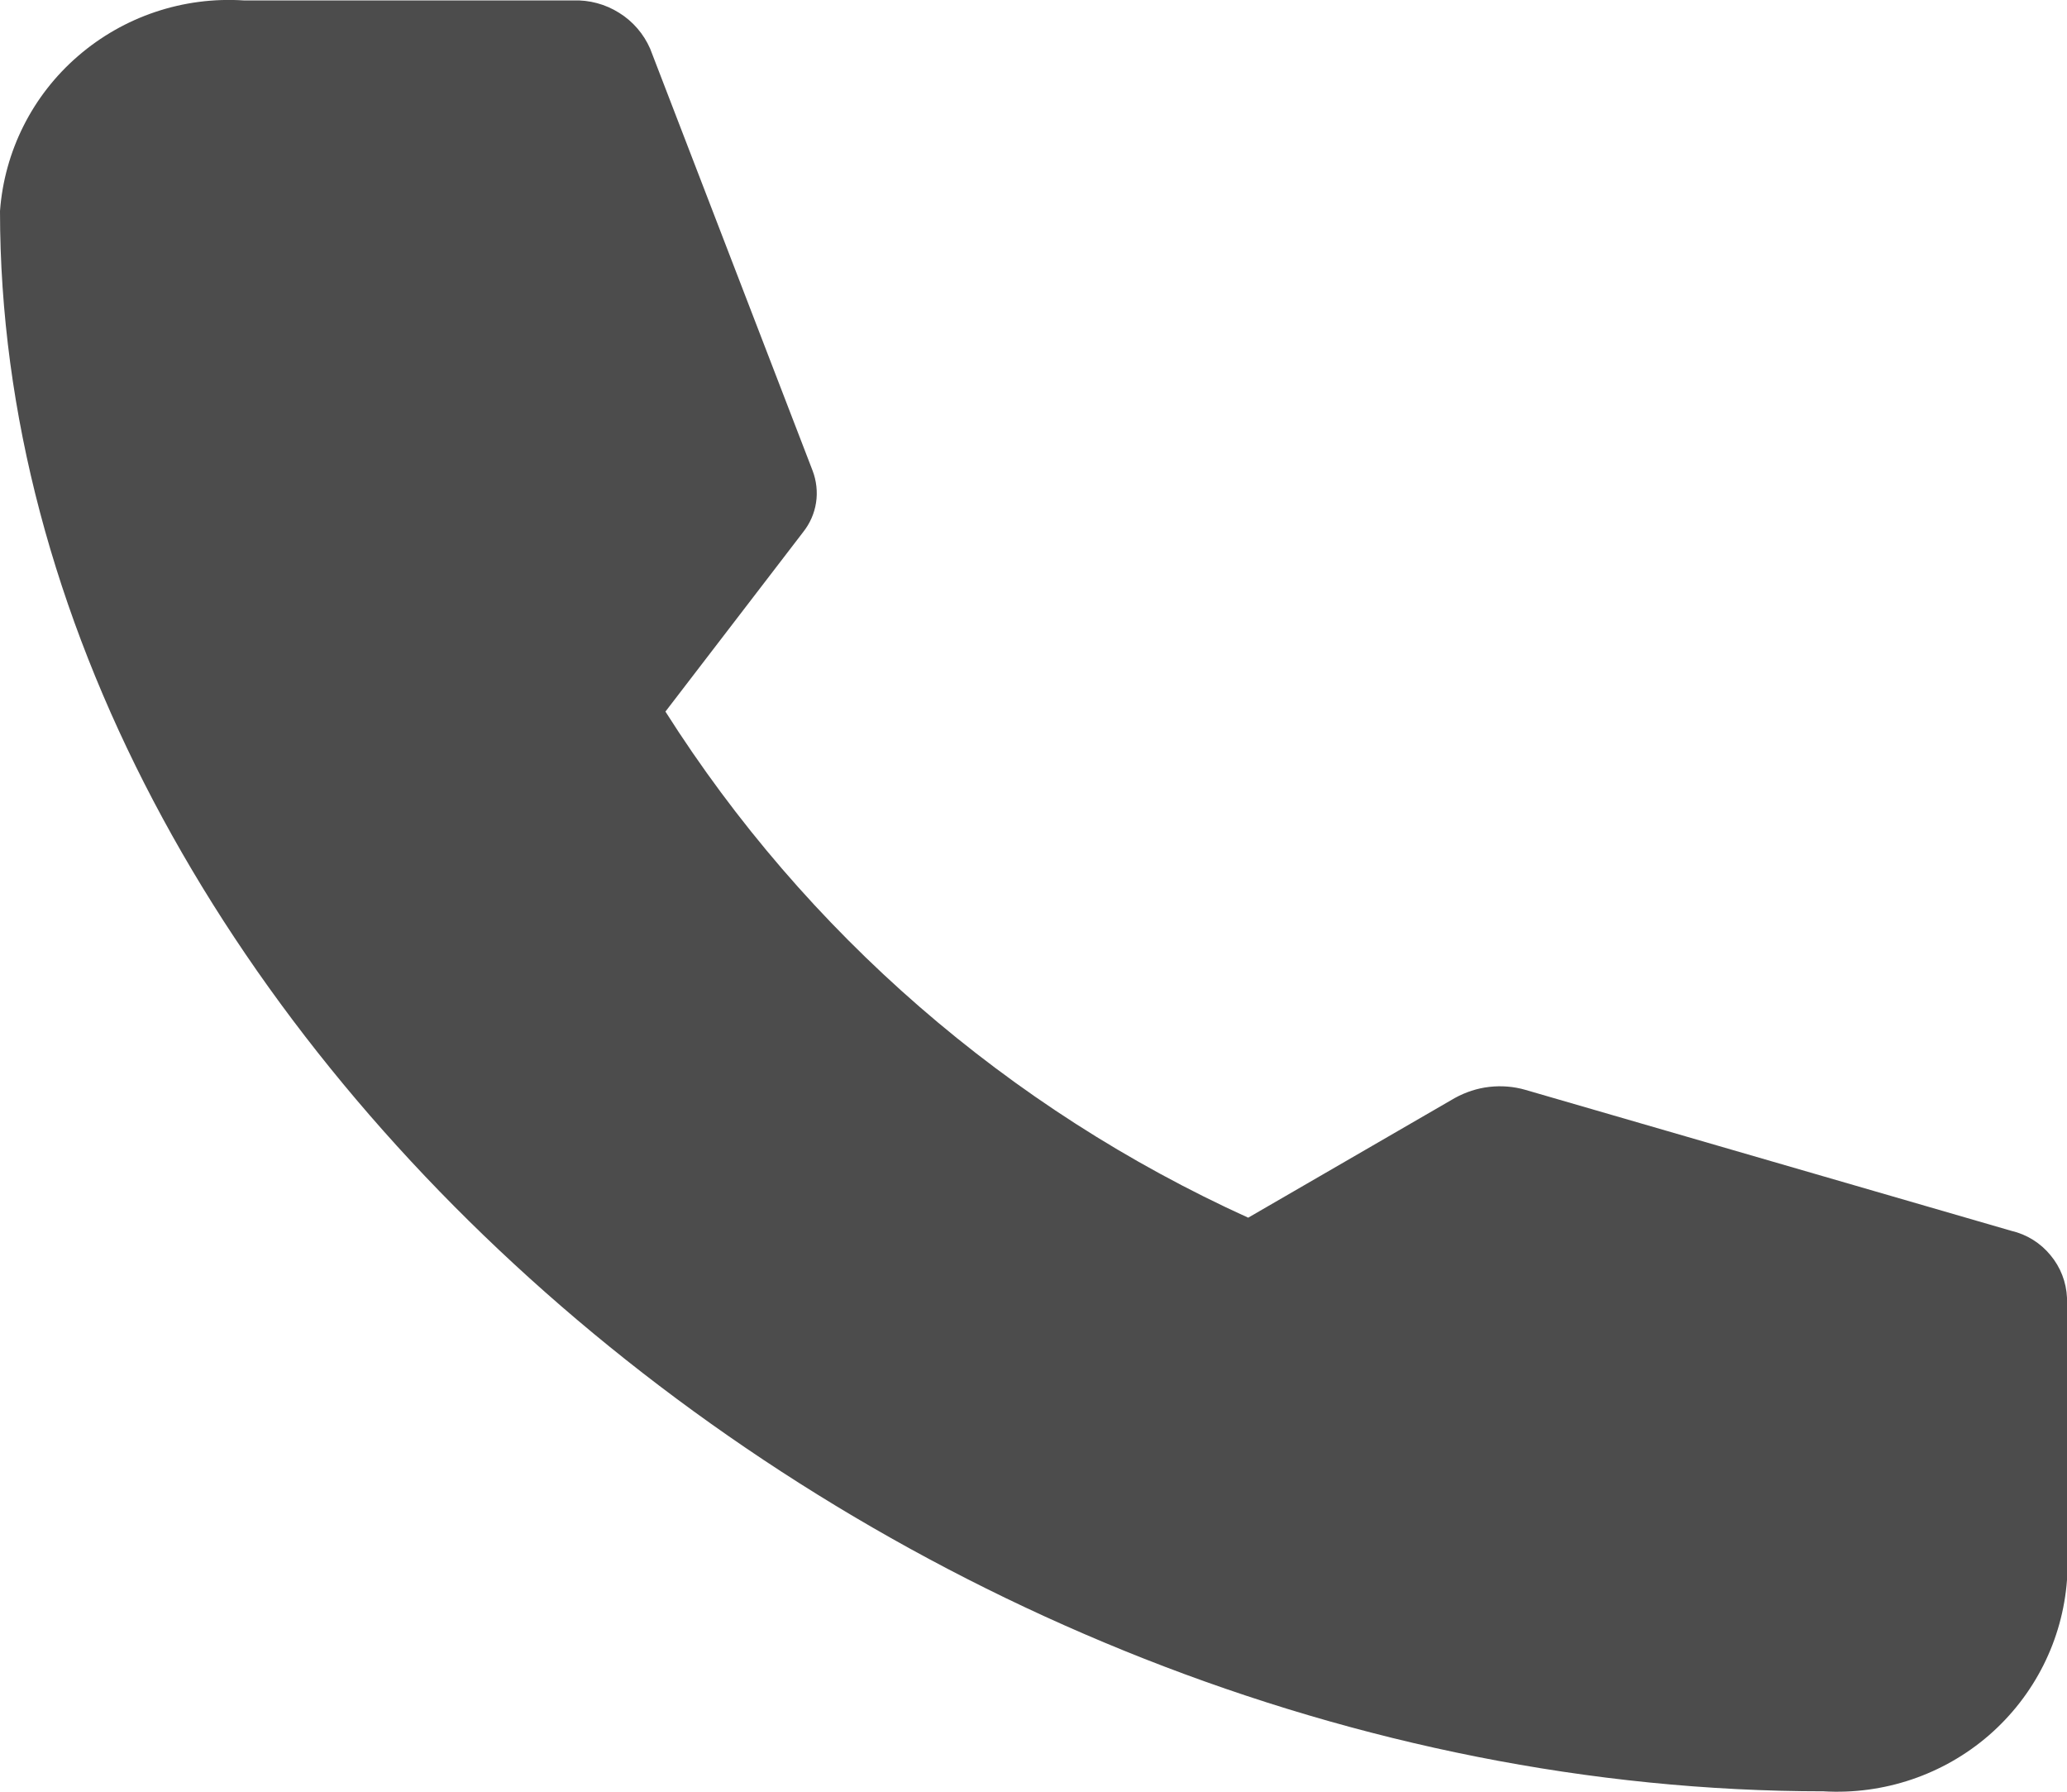 <svg width="15" height="13" viewBox="0 0 15 13" fill="none" xmlns="http://www.w3.org/2000/svg">
<path d="M13.232 12.997C13.671 13.023 14.103 12.877 14.434 12.59C14.765 12.302 14.968 11.898 15 11.463V9.416C14.995 9.303 14.953 9.194 14.88 9.107C14.808 9.019 14.709 8.957 14.598 8.931L11.071 7.908C10.986 7.883 10.896 7.876 10.808 7.886C10.72 7.896 10.635 7.924 10.557 7.967L9.058 8.835C7.318 8.045 5.848 6.769 4.829 5.163L5.828 3.861C5.878 3.798 5.91 3.725 5.922 3.647C5.934 3.569 5.925 3.489 5.897 3.415L4.718 0.353C4.671 0.246 4.593 0.155 4.493 0.093C4.393 0.03 4.277 -0.001 4.159 0.003H1.768C1.329 -0.025 0.898 0.12 0.567 0.406C0.235 0.692 0.032 1.097 0 1.531C0 7.429 6.444 12.997 13.237 12.997H13.232Z" fill="#4C4C4C"/>
</svg>

